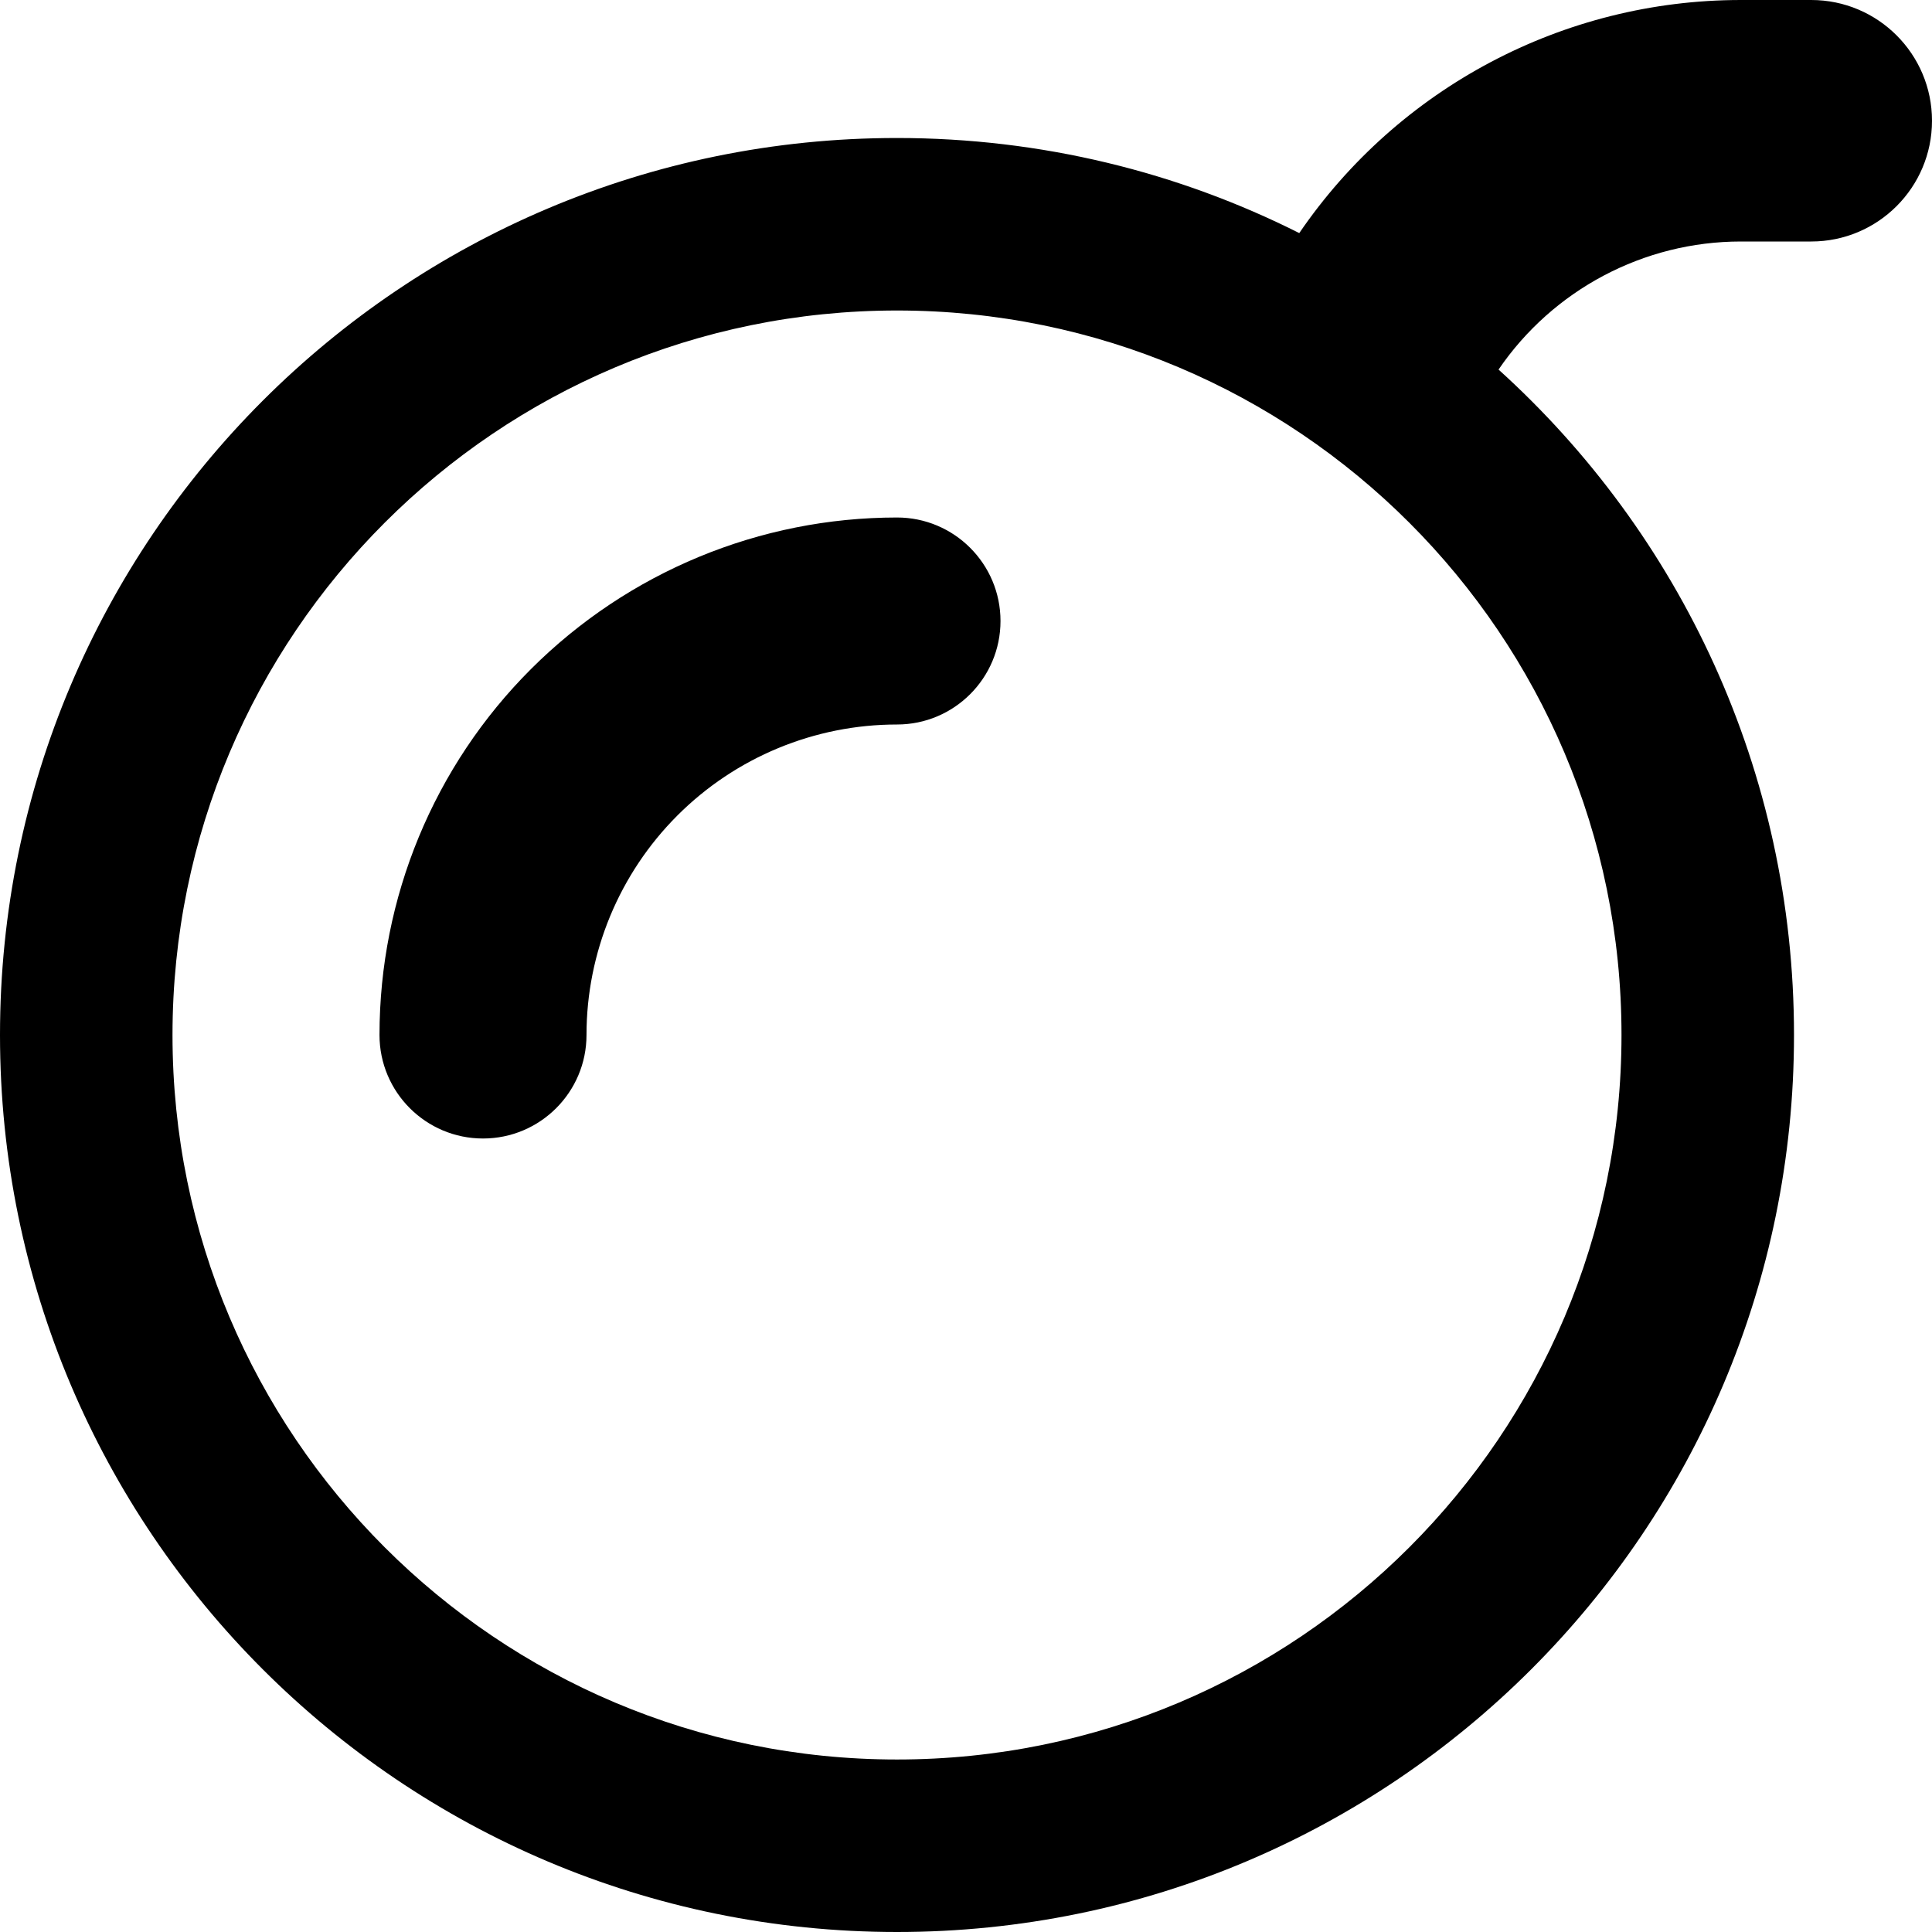 <svg xmlns="http://www.w3.org/2000/svg" fill="none" viewBox="0 0 14 14" id="Bomb--Streamline-Core-Remix">
  <desc>
    Bomb Streamline Icon: https://streamlinehq.com
  </desc>
  <g id="Free Remix/Interface Essential/bomb--delete-bomb-remove">
    <path id="Union" fill="#000000" fill-rule="evenodd" d="M13 7.5c0 -1.913 -0.826 -3.633 -2.141 -4.822 0.394 -0.577 1.05 -0.928 1.756 -0.928h0.51c0.483 0 0.875 -0.392 0.875 -0.875C14 0.392 13.608 0 13.125 0h-0.51C11.328 0 10.133 0.638 9.415 1.689 8.538 1.248 7.548 1 6.5 1 2.91 1 0 3.91 0 7.5 0 11.09 2.91 14 6.5 14c3.59 0 6.5 -2.91 6.5 -6.5ZM6.5 2.25c-2.899 0 -5.25 2.35 -5.25 5.25s2.351 5.25 5.25 5.25c2.9 0 5.25 -2.35 5.25 -5.25S9.399 2.25 6.5 2.25ZM4.909 5.909C5.331 5.487 5.903 5.25 6.5 5.25c0.414 0 0.75 -0.336 0.75 -0.75s-0.336 -0.75 -0.75 -0.75c-0.995 0 -1.948 0.395 -2.652 1.098S2.75 6.505 2.75 7.5c0 0.414 0.336 0.75 0.75 0.75s0.75 -0.336 0.75 -0.75c0 -0.597 0.237 -1.169 0.659 -1.591Z" clip-rule="evenodd" stroke-width="1"></path>
  </g>
</svg>